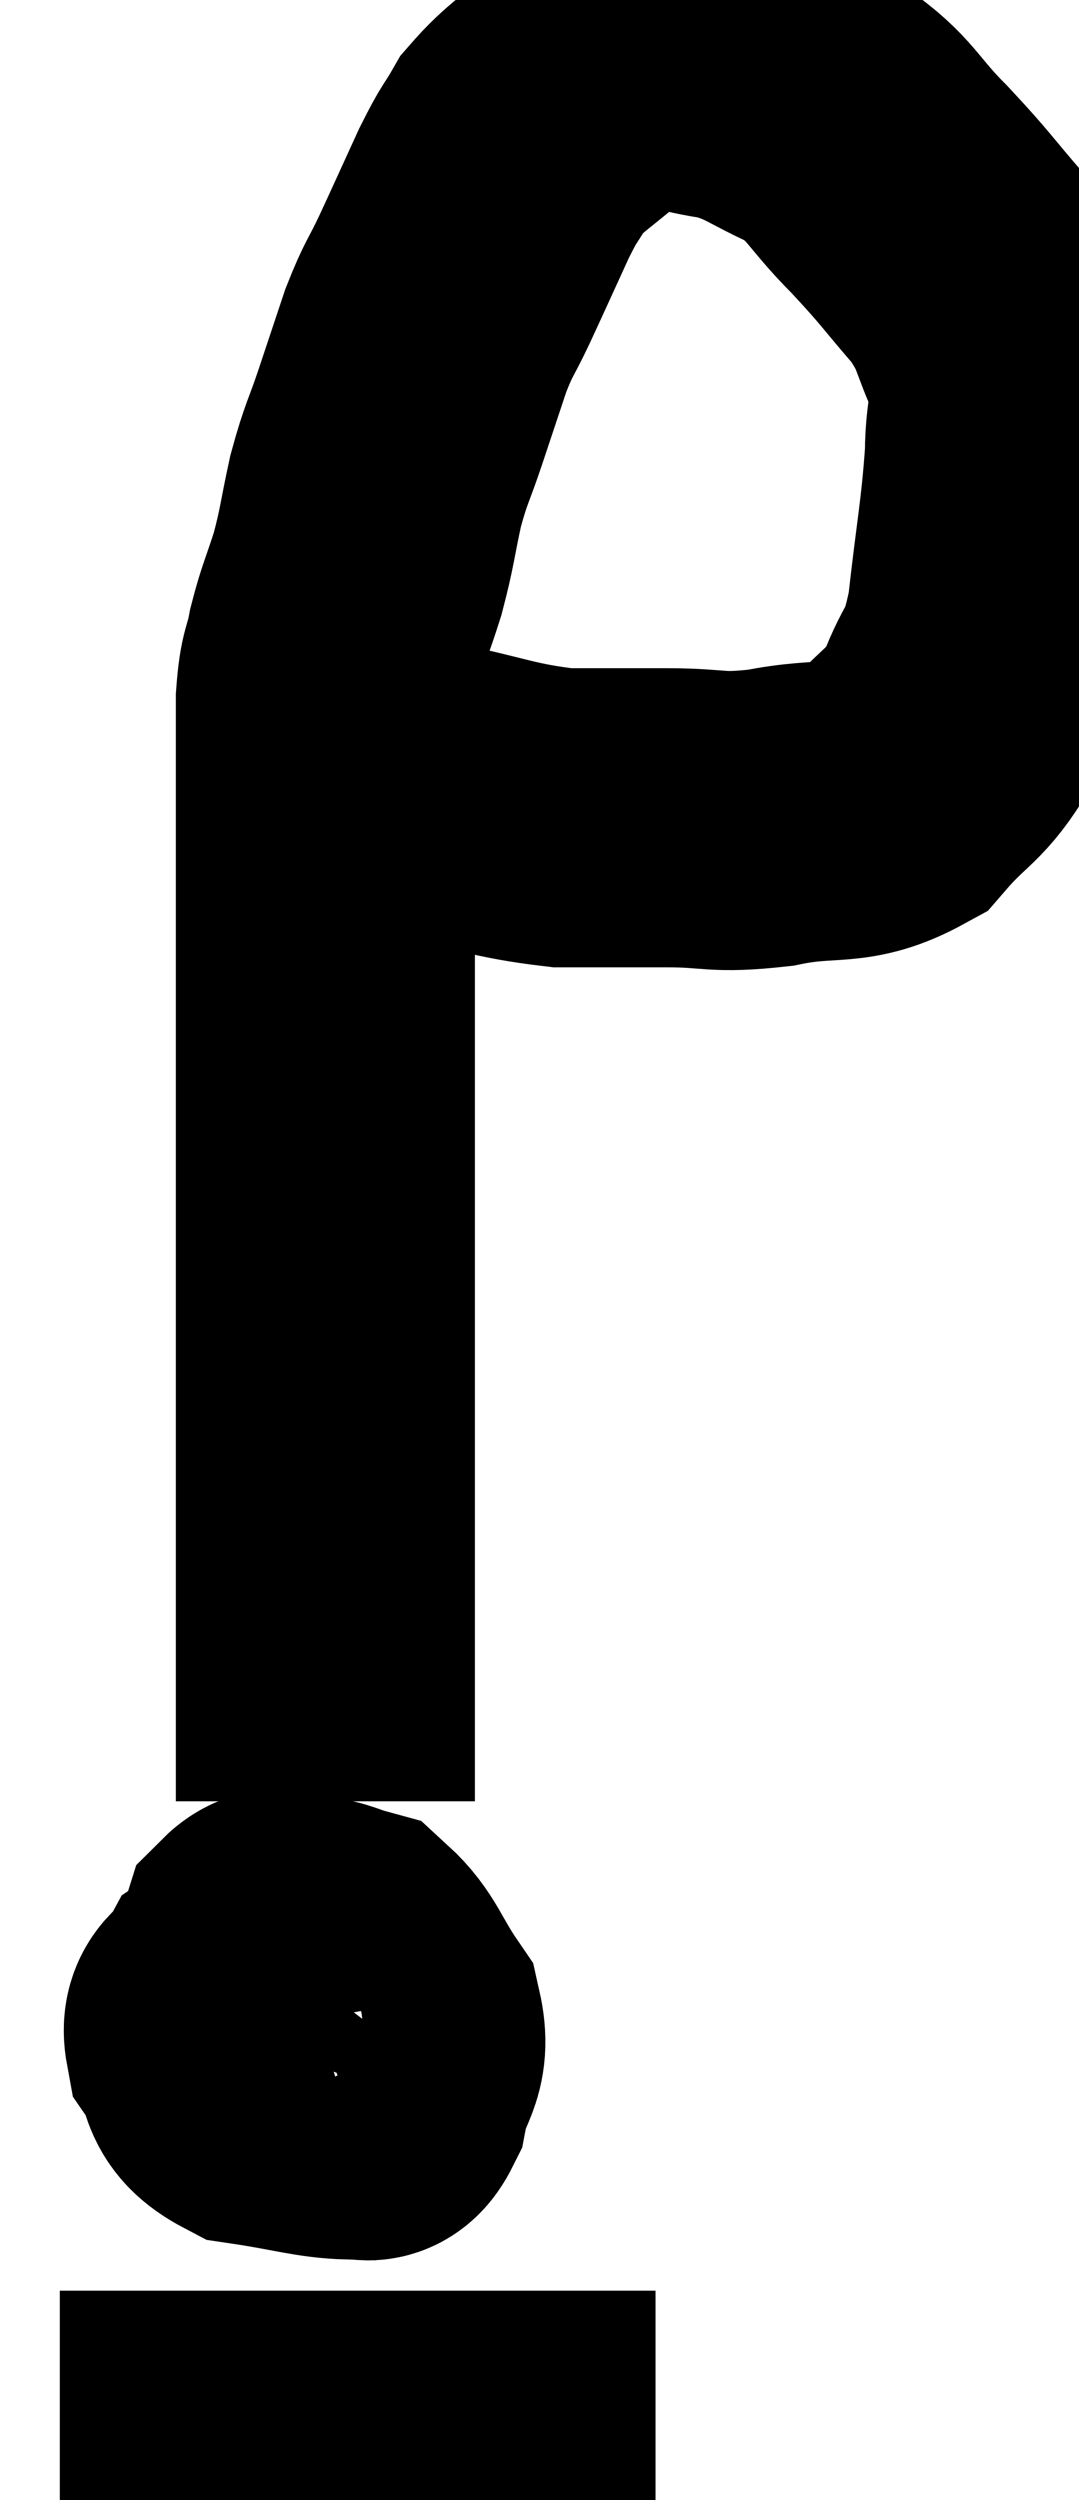 <svg xmlns="http://www.w3.org/2000/svg" viewBox="12.5 4.151 18.04 41.789" width="18.04" height="41.789"><path d="M 18.3 17.1 C 18.93 17.22, 18.66 17.16, 19.56 17.34 C 20.73 17.58, 20.88 17.7, 21.9 17.82 C 22.77 17.82, 22.77 17.82, 23.64 17.82 C 24.51 17.82, 24.435 17.925, 25.38 17.82 C 26.4 17.61, 26.625 17.835, 27.42 17.4 C 27.99 16.74, 28.125 16.815, 28.56 16.08 C 28.86 15.27, 28.935 15.54, 29.16 14.46 C 29.31 13.11, 29.385 12.825, 29.46 11.76 C 29.46 10.98, 29.64 10.965, 29.46 10.2 C 29.1 9.45, 29.22 9.42, 28.74 8.7 C 28.14 8.01, 28.17 7.995, 27.54 7.32 C 26.88 6.66, 26.925 6.495, 26.22 6 C 25.47 5.67, 25.44 5.55, 24.72 5.34 C 24.03 5.25, 23.925 5.115, 23.34 5.16 C 22.86 5.34, 22.905 5.175, 22.38 5.52 C 21.81 6.03, 21.645 6.075, 21.24 6.54 C 21 6.96, 21.045 6.81, 20.76 7.38 C 20.43 8.1, 20.385 8.205, 20.1 8.82 C 19.86 9.33, 19.845 9.27, 19.62 9.84 C 19.41 10.47, 19.41 10.47, 19.2 11.1 C 18.99 11.73, 18.96 11.7, 18.78 12.36 C 18.63 13.05, 18.645 13.11, 18.48 13.74 C 18.3 14.31, 18.255 14.355, 18.12 14.88 C 18.03 15.36, 17.985 15.24, 17.94 15.84 C 17.94 16.56, 17.94 16.605, 17.94 17.28 C 17.94 17.91, 17.94 17.685, 17.94 18.54 C 17.94 19.62, 17.94 19.725, 17.94 20.7 C 17.94 21.57, 17.94 21.66, 17.94 22.44 C 17.94 23.13, 17.94 22.89, 17.94 23.82 C 17.94 24.99, 17.94 24.93, 17.94 26.16 C 17.94 27.45, 17.94 27.63, 17.94 28.74 C 17.94 29.67, 17.94 29.805, 17.94 30.6 C 17.94 31.26, 17.94 31.245, 17.94 31.92 C 17.94 32.61, 17.94 32.715, 17.94 33.3 C 17.94 33.78, 17.94 34.02, 17.94 34.26 C 17.94 34.26, 17.94 34.26, 17.94 34.26 L 17.94 34.26" fill="none" stroke="black" stroke-width="5"></path><path d="M 18 37.02 C 17.67 36.99, 17.655 36.78, 17.34 36.96 C 17.04 37.35, 16.935 37.38, 16.74 37.74 C 16.65 38.07, 16.41 38.1, 16.56 38.4 C 16.95 38.67, 17.025 38.775, 17.34 38.94 C 17.58 39, 17.565 39.075, 17.82 39.06 C 18.09 38.97, 18.15 39.135, 18.36 38.88 C 18.51 38.46, 18.645 38.325, 18.66 38.04 C 18.54 37.89, 18.69 37.95, 18.42 37.74 C 18 37.47, 18.075 37.245, 17.58 37.2 C 17.01 37.38, 16.815 37.305, 16.44 37.56 C 16.26 37.89, 16.005 37.815, 16.08 38.22 C 16.41 38.7, 16.17 38.88, 16.74 39.18 C 17.55 39.3, 17.835 39.405, 18.36 39.42 C 18.6 39.33, 18.66 39.6, 18.84 39.24 C 18.96 38.61, 19.215 38.58, 19.08 37.98 C 18.69 37.41, 18.66 37.17, 18.3 36.84 C 17.97 36.75, 17.97 36.705, 17.64 36.66 C 17.31 36.66, 17.22 36.42, 16.98 36.66 C 16.83 37.14, 16.71 37.245, 16.68 37.62 C 16.77 37.89, 16.785 38.01, 16.86 38.16 L 16.98 38.22" fill="none" stroke="black" stroke-width="5"></path><path d="M 13.5 44.94 C 14.31 44.94, 14.175 44.94, 15.12 44.94 C 16.2 44.94, 16.2 44.94, 17.28 44.94 C 18.36 44.94, 18.345 44.94, 19.44 44.94 C 20.55 44.94, 20.85 44.94, 21.66 44.94 C 22.17 44.94, 22.23 44.94, 22.68 44.94 C 23.07 44.94, 23.265 44.94, 23.46 44.94 L 23.46 44.94" fill="none" stroke="black" stroke-width="5"></path></svg>